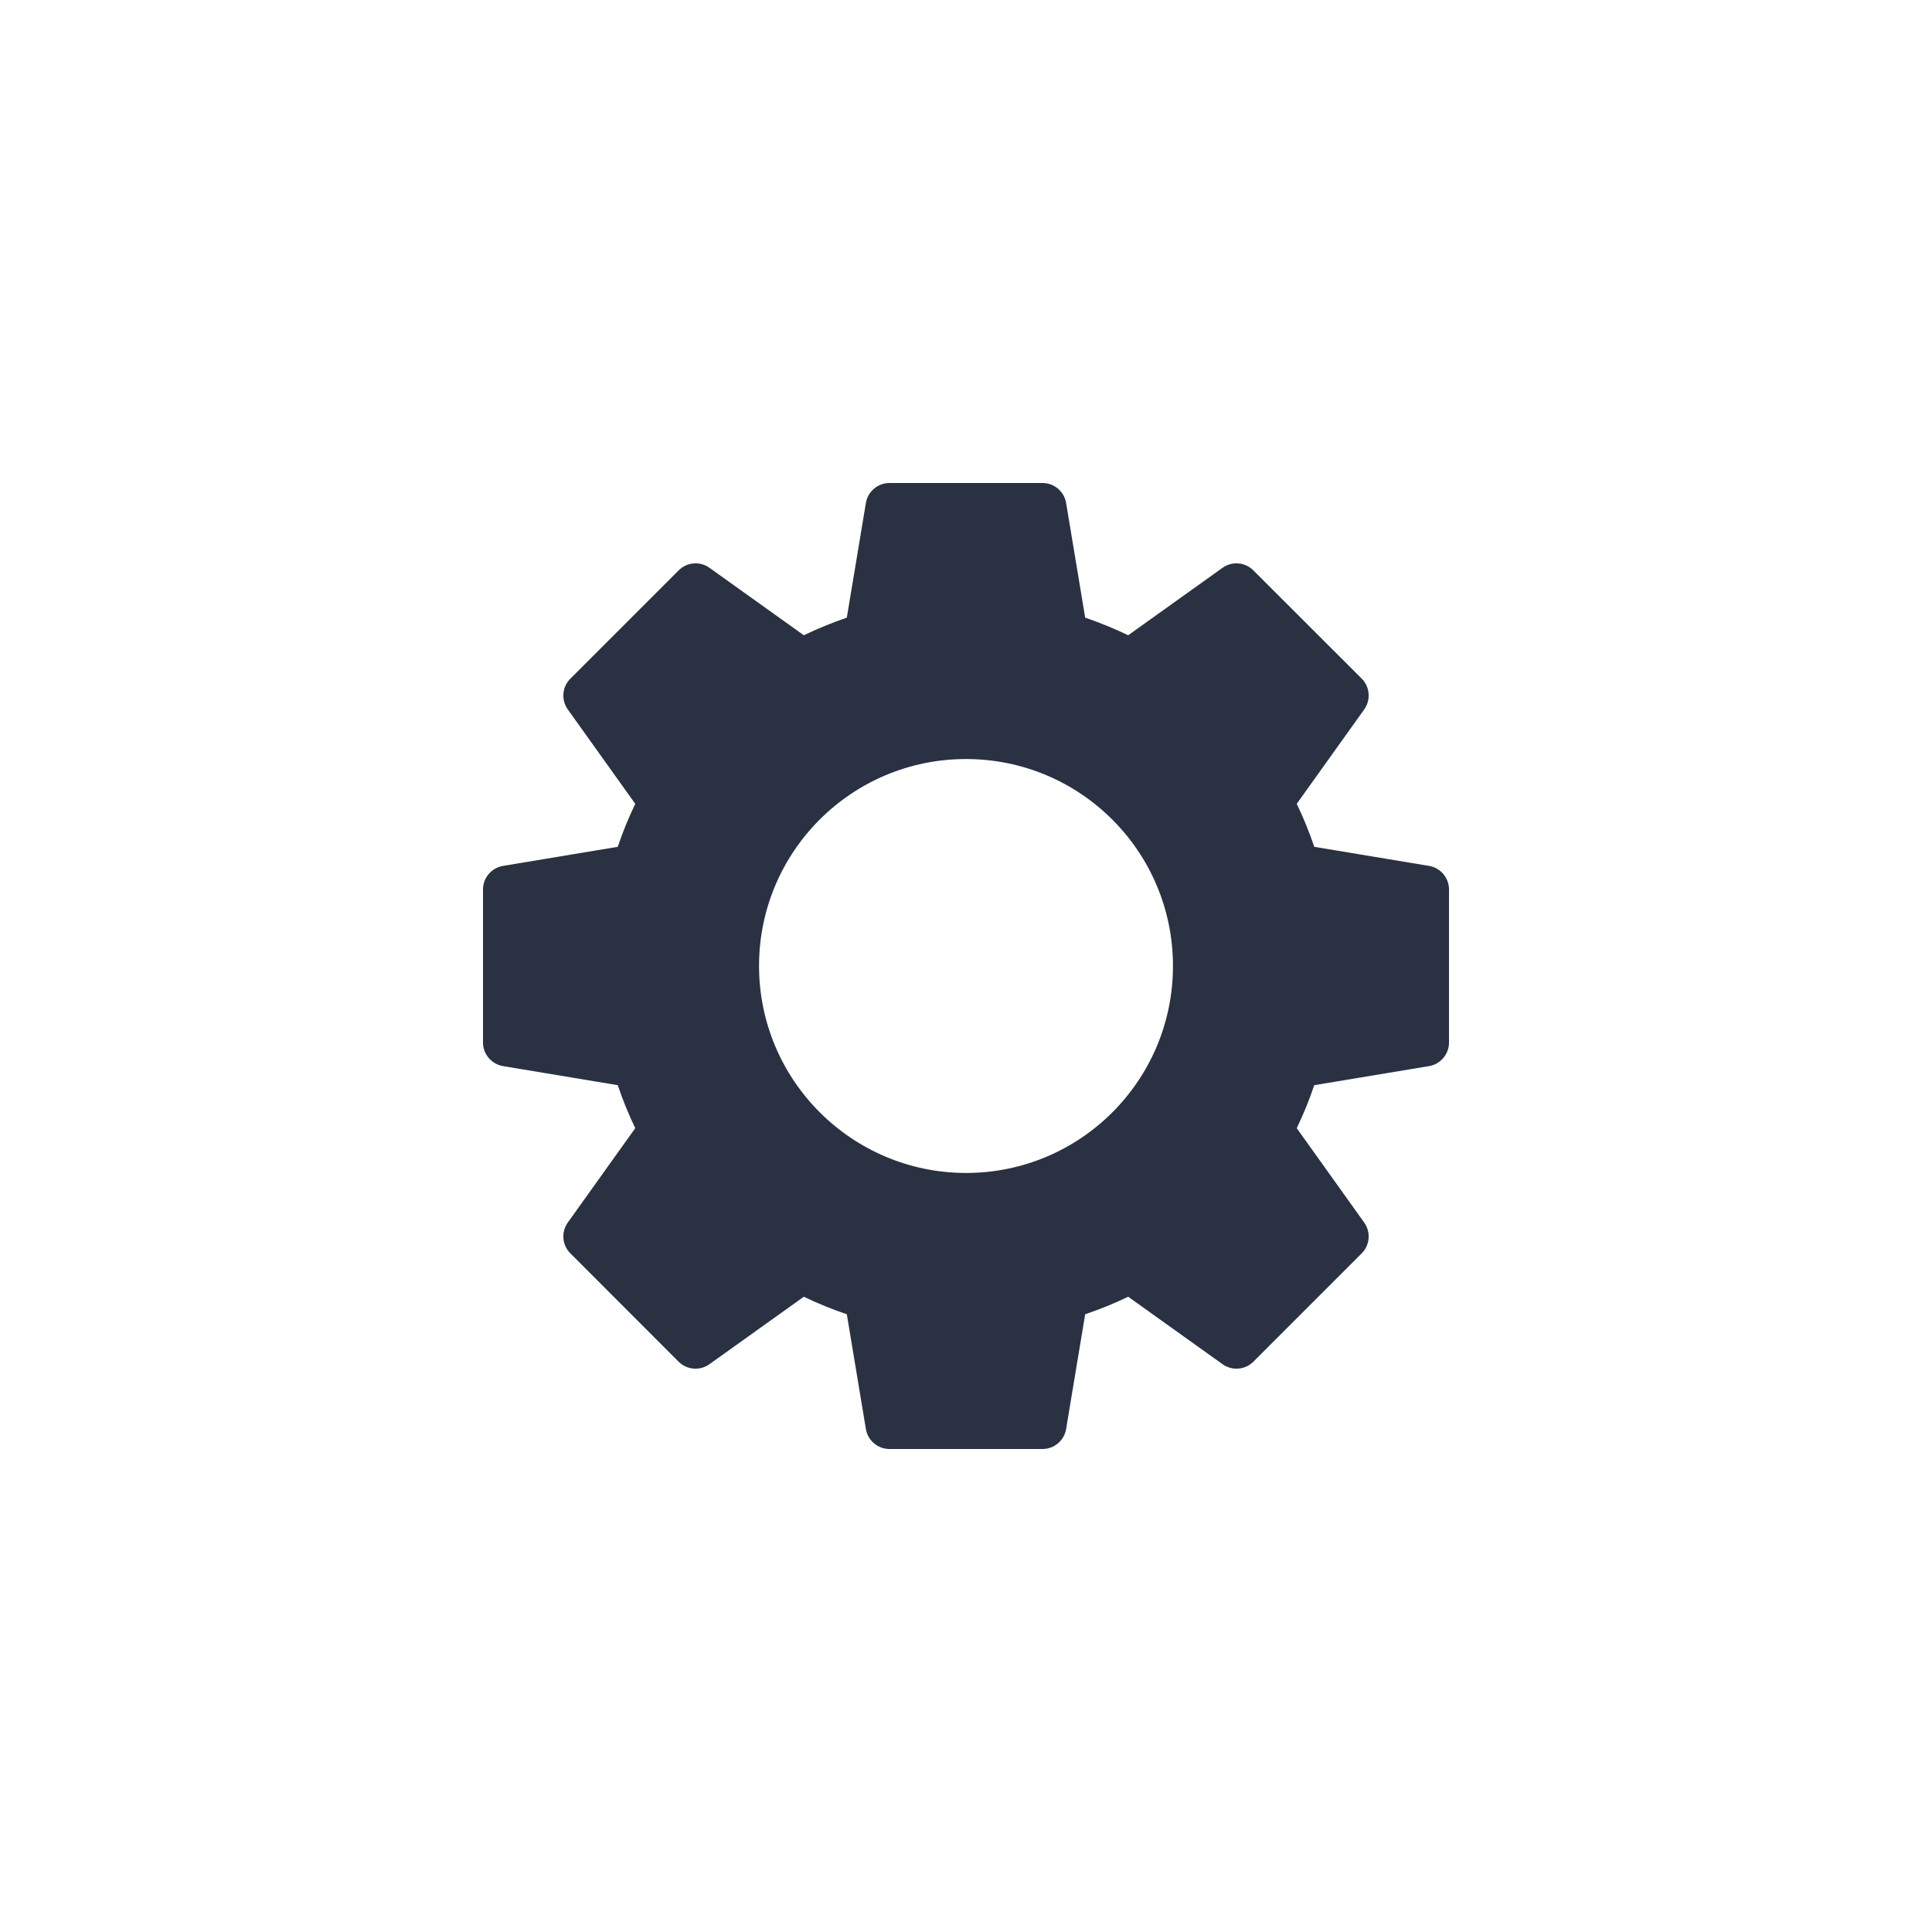 <svg width="16" height="16" viewBox="0 0 16 16" fill="none" xmlns="http://www.w3.org/2000/svg">
<path fill-rule="evenodd" clip-rule="evenodd" d="M5.116 8.987L4.166 8.829C4.07 8.813 4 8.73 4 8.634V7.366C4 7.27 4.07 7.187 4.166 7.171L5.116 7.013C5.157 6.891 5.205 6.773 5.261 6.657L4.702 5.875C4.646 5.796 4.655 5.688 4.724 5.62L5.62 4.724C5.688 4.655 5.796 4.646 5.875 4.702L6.657 5.261C6.773 5.205 6.891 5.157 7.013 5.115L7.171 4.165C7.187 4.07 7.27 4 7.366 4H8.634C8.73 4 8.813 4.07 8.829 4.165L8.987 5.115C9.109 5.157 9.227 5.205 9.343 5.261L10.125 4.702C10.204 4.646 10.312 4.655 10.38 4.724L11.277 5.62C11.345 5.688 11.354 5.796 11.298 5.875L10.739 6.657C10.795 6.773 10.843 6.891 10.884 7.013L11.835 7.171C11.93 7.187 12 7.27 12 7.366V8.634C12 8.73 11.93 8.813 11.835 8.829L10.884 8.987C10.843 9.109 10.795 9.227 10.739 9.343L11.298 10.125C11.354 10.204 11.345 10.312 11.277 10.38L10.38 11.277C10.312 11.345 10.204 11.354 10.125 11.298L9.343 10.739C9.227 10.795 9.109 10.843 8.987 10.884L8.829 11.835C8.813 11.93 8.73 12 8.634 12H7.366C7.27 12 7.187 11.93 7.171 11.835L7.013 10.884C6.891 10.843 6.773 10.795 6.657 10.739L5.875 11.298C5.796 11.354 5.688 11.345 5.62 11.277L4.724 10.38C4.655 10.312 4.646 10.204 4.702 10.125L5.261 9.343C5.205 9.227 5.157 9.109 5.116 8.987ZM9.714 8C9.714 8.947 8.947 9.714 8 9.714C7.054 9.713 6.287 8.946 6.286 8C6.286 7.053 7.053 6.286 8 6.286C8.947 6.286 9.714 7.053 9.714 8Z" fill="#293142"/>
</svg>
